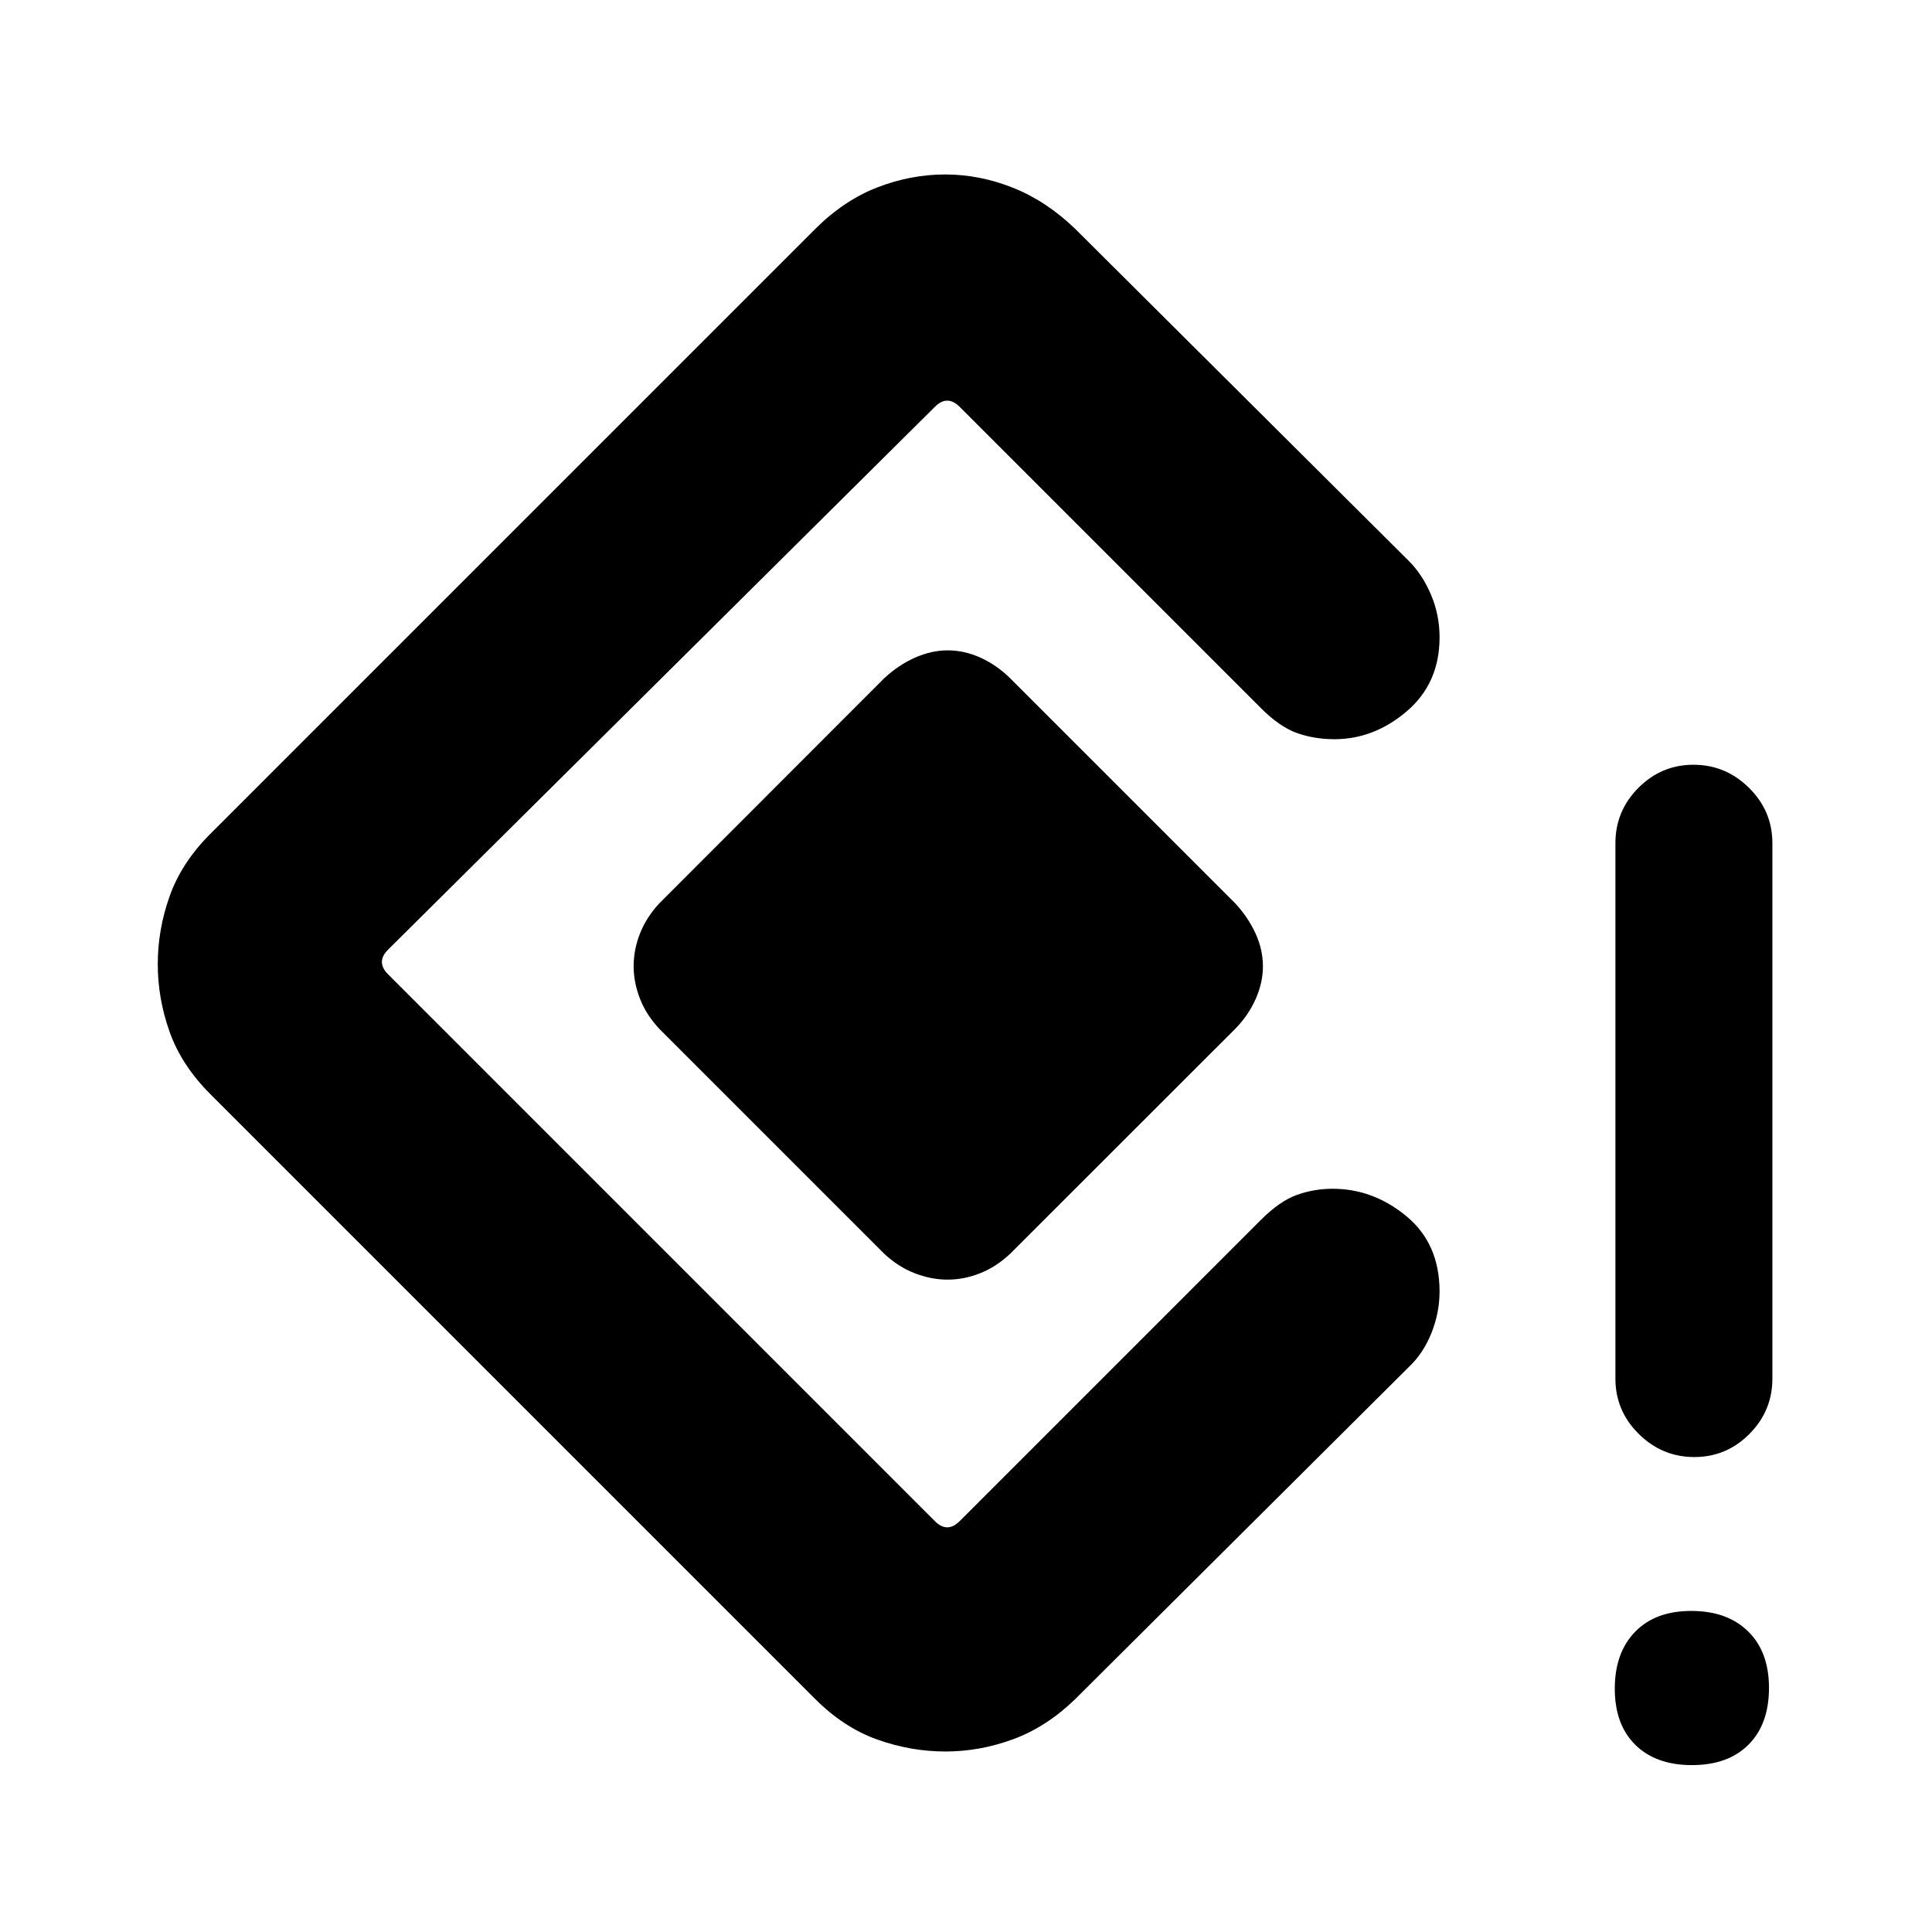 <svg xmlns="http://www.w3.org/2000/svg" height="20" viewBox="0 -960 960 960" width="20"><path d="M841.89-236q-15.97 0-27.58-11.47-11.62-11.48-11.62-27.53v-266q0-16.05 11.42-27.52Q825.53-580 841.49-580q15.97 0 27.59 11.48 11.61 11.47 11.61 27.52v266q0 16.05-11.42 27.53Q857.85-236 841.89-236Zm-1.16 153.07q-17.96 0-28.15-10.07-10.2-10.07-10.2-27.92t10.08-28.23q10.07-10.39 27.92-10.39t28.23 10.15Q879-139.24 879-121.27q0 17.96-10.15 28.15-10.15 10.19-28.12 10.19Zm-370.98-6.76q-17.16 0-33.8-5.93-16.64-5.92-30.87-20.15L104.46-416.39q-14.23-14.23-20.15-30.81-5.92-16.58-5.92-33.74 0-17.16 5.92-33.8 5.92-16.64 20.15-30.87l300.62-300.62q14.28-14.23 30.85-20.65 16.57-6.43 33.72-6.43 17.14 0 33.73 6.62 16.6 6.62 30.93 20.46l165.84 165.08q6.69 6.69 10.93 16.71 4.23 10.01 4.23 21.1 0 22.84-16.27 36.75-16.27 13.9-36 13.9-9.87 0-18.49-3.04-8.63-3.04-17.95-12.36L476.85-757.85q-3.08-3.07-6.16-3.07t-6.15 3.07l-271.69 269.7q-3.08 3.07-3.08 6.15 0 3.08 3.08 6.15l271.69 271.7q3.07 3.07 6.15 3.07 3.08 0 6.16-3.07L626.6-353.91q9.32-9.32 17.85-12.36 8.52-3.04 17.71-3.04 20.18 0 36.66 13.62 16.49 13.63 16.49 37.44 0 10.56-4.04 20.63-4.04 10.08-11.12 16.77L534.31-115.77q-14.23 13.84-30.82 19.96-16.58 6.12-33.74 6.12ZM439.38-337 327.69-448.69q-6.61-7.05-9.73-15.15-3.11-8.09-3.11-16.05 0-8.3 3.19-16.34t9.58-14.93L439.38-623q7.12-6.61 15.29-10.23 8.18-3.61 16.22-3.61 8.39 0 16.44 3.69 8.04 3.7 14.53 10.09l111.89 111.89q6.39 6.89 10.09 14.93 3.7 8.05 3.7 16.44 0 8.05-3.62 16.22-3.61 8.17-10.23 14.89L501.85-336.93q-6.82 6.39-14.78 9.58-7.97 3.19-16.27 3.19-7.95 0-16.13-3.11-8.17-3.12-15.29-9.73Z"/></svg>